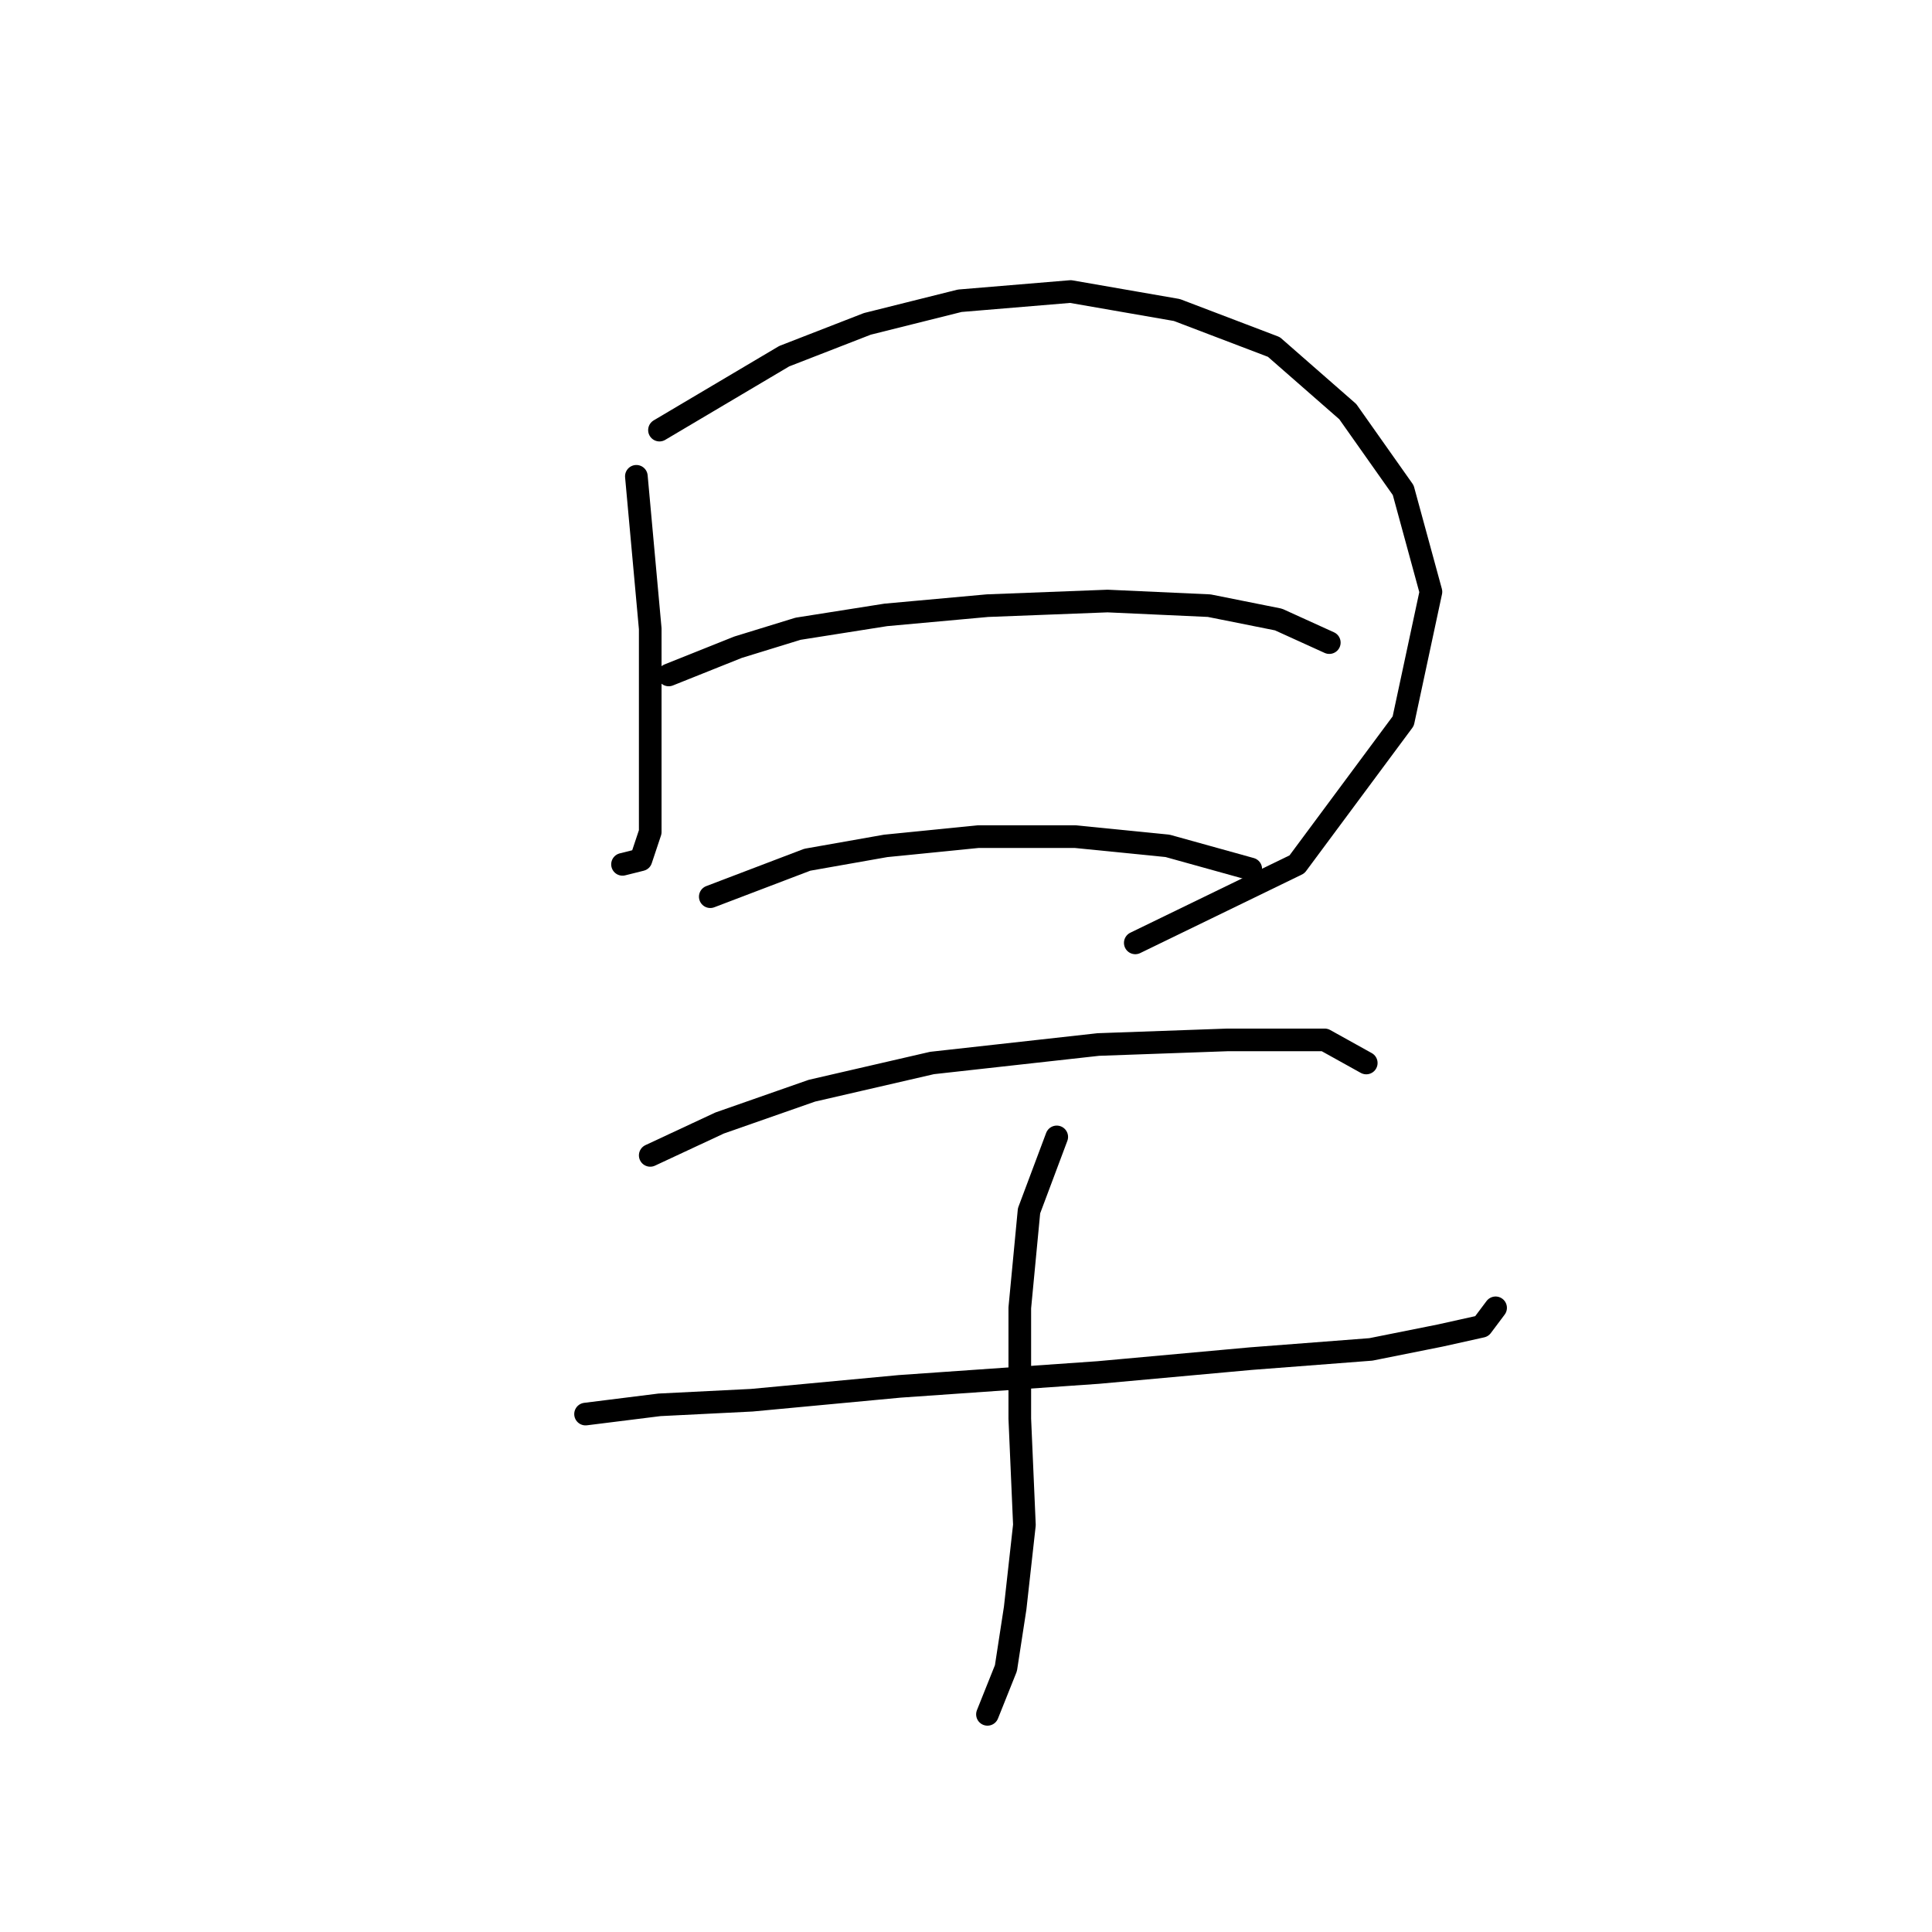 <?xml version="1.0" standalone="no"?>
    <svg width="256" height="256" xmlns="http://www.w3.org/2000/svg" version="1.1">
    <polyline stroke="black" stroke-width="3" stroke-linecap="round" fill="transparent" stroke-linejoin="round" points="84.322 63.113 86.159 83.313 86.159 94.943 86.159 104.125 86.159 110.246 84.934 113.919 82.486 114.531 82.486 114.531 " />
        <polyline stroke="black" stroke-width="3" stroke-linecap="round" fill="transparent" stroke-linejoin="round" points="87.383 56.992 103.91 47.198 114.928 42.914 127.17 39.853 141.861 38.629 155.939 41.077 168.794 45.974 178.588 54.544 185.933 64.95 189.606 78.416 185.933 95.555 171.854 114.531 150.43 124.937 150.43 124.937 " />
        <polyline stroke="black" stroke-width="3" stroke-linecap="round" fill="transparent" stroke-linejoin="round" points="88.607 89.434 97.789 85.762 105.746 83.313 117.376 81.477 130.843 80.253 146.758 79.64 160.224 80.253 169.406 82.089 176.139 85.149 176.139 85.149 " />
        <polyline stroke="black" stroke-width="3" stroke-linecap="round" fill="transparent" stroke-linejoin="round" points="94.116 118.816 106.97 113.919 117.376 112.082 129.619 110.858 142.473 110.858 154.715 112.082 165.733 115.143 165.733 115.143 " />
        <polyline stroke="black" stroke-width="3" stroke-linecap="round" fill="transparent" stroke-linejoin="round" points="86.159 153.094 95.34 148.809 107.582 144.524 123.497 140.852 145.534 138.403 162.673 137.791 175.527 137.791 181.036 140.852 181.036 140.852 " />
        <polyline stroke="black" stroke-width="3" stroke-linecap="round" fill="transparent" stroke-linejoin="round" points="77.589 187.372 87.383 186.148 99.625 185.536 119.213 183.7 145.534 181.863 165.733 180.027 181.648 178.803 190.83 176.966 196.339 175.742 198.175 173.294 198.175 173.294 " />
        <polyline stroke="black" stroke-width="3" stroke-linecap="round" fill="transparent" stroke-linejoin="round" points="140.024 150.646 136.352 160.439 135.128 173.294 135.128 187.985 135.74 202.063 134.515 213.081 133.291 221.039 130.843 227.16 130.843 227.16 " />
        </svg>